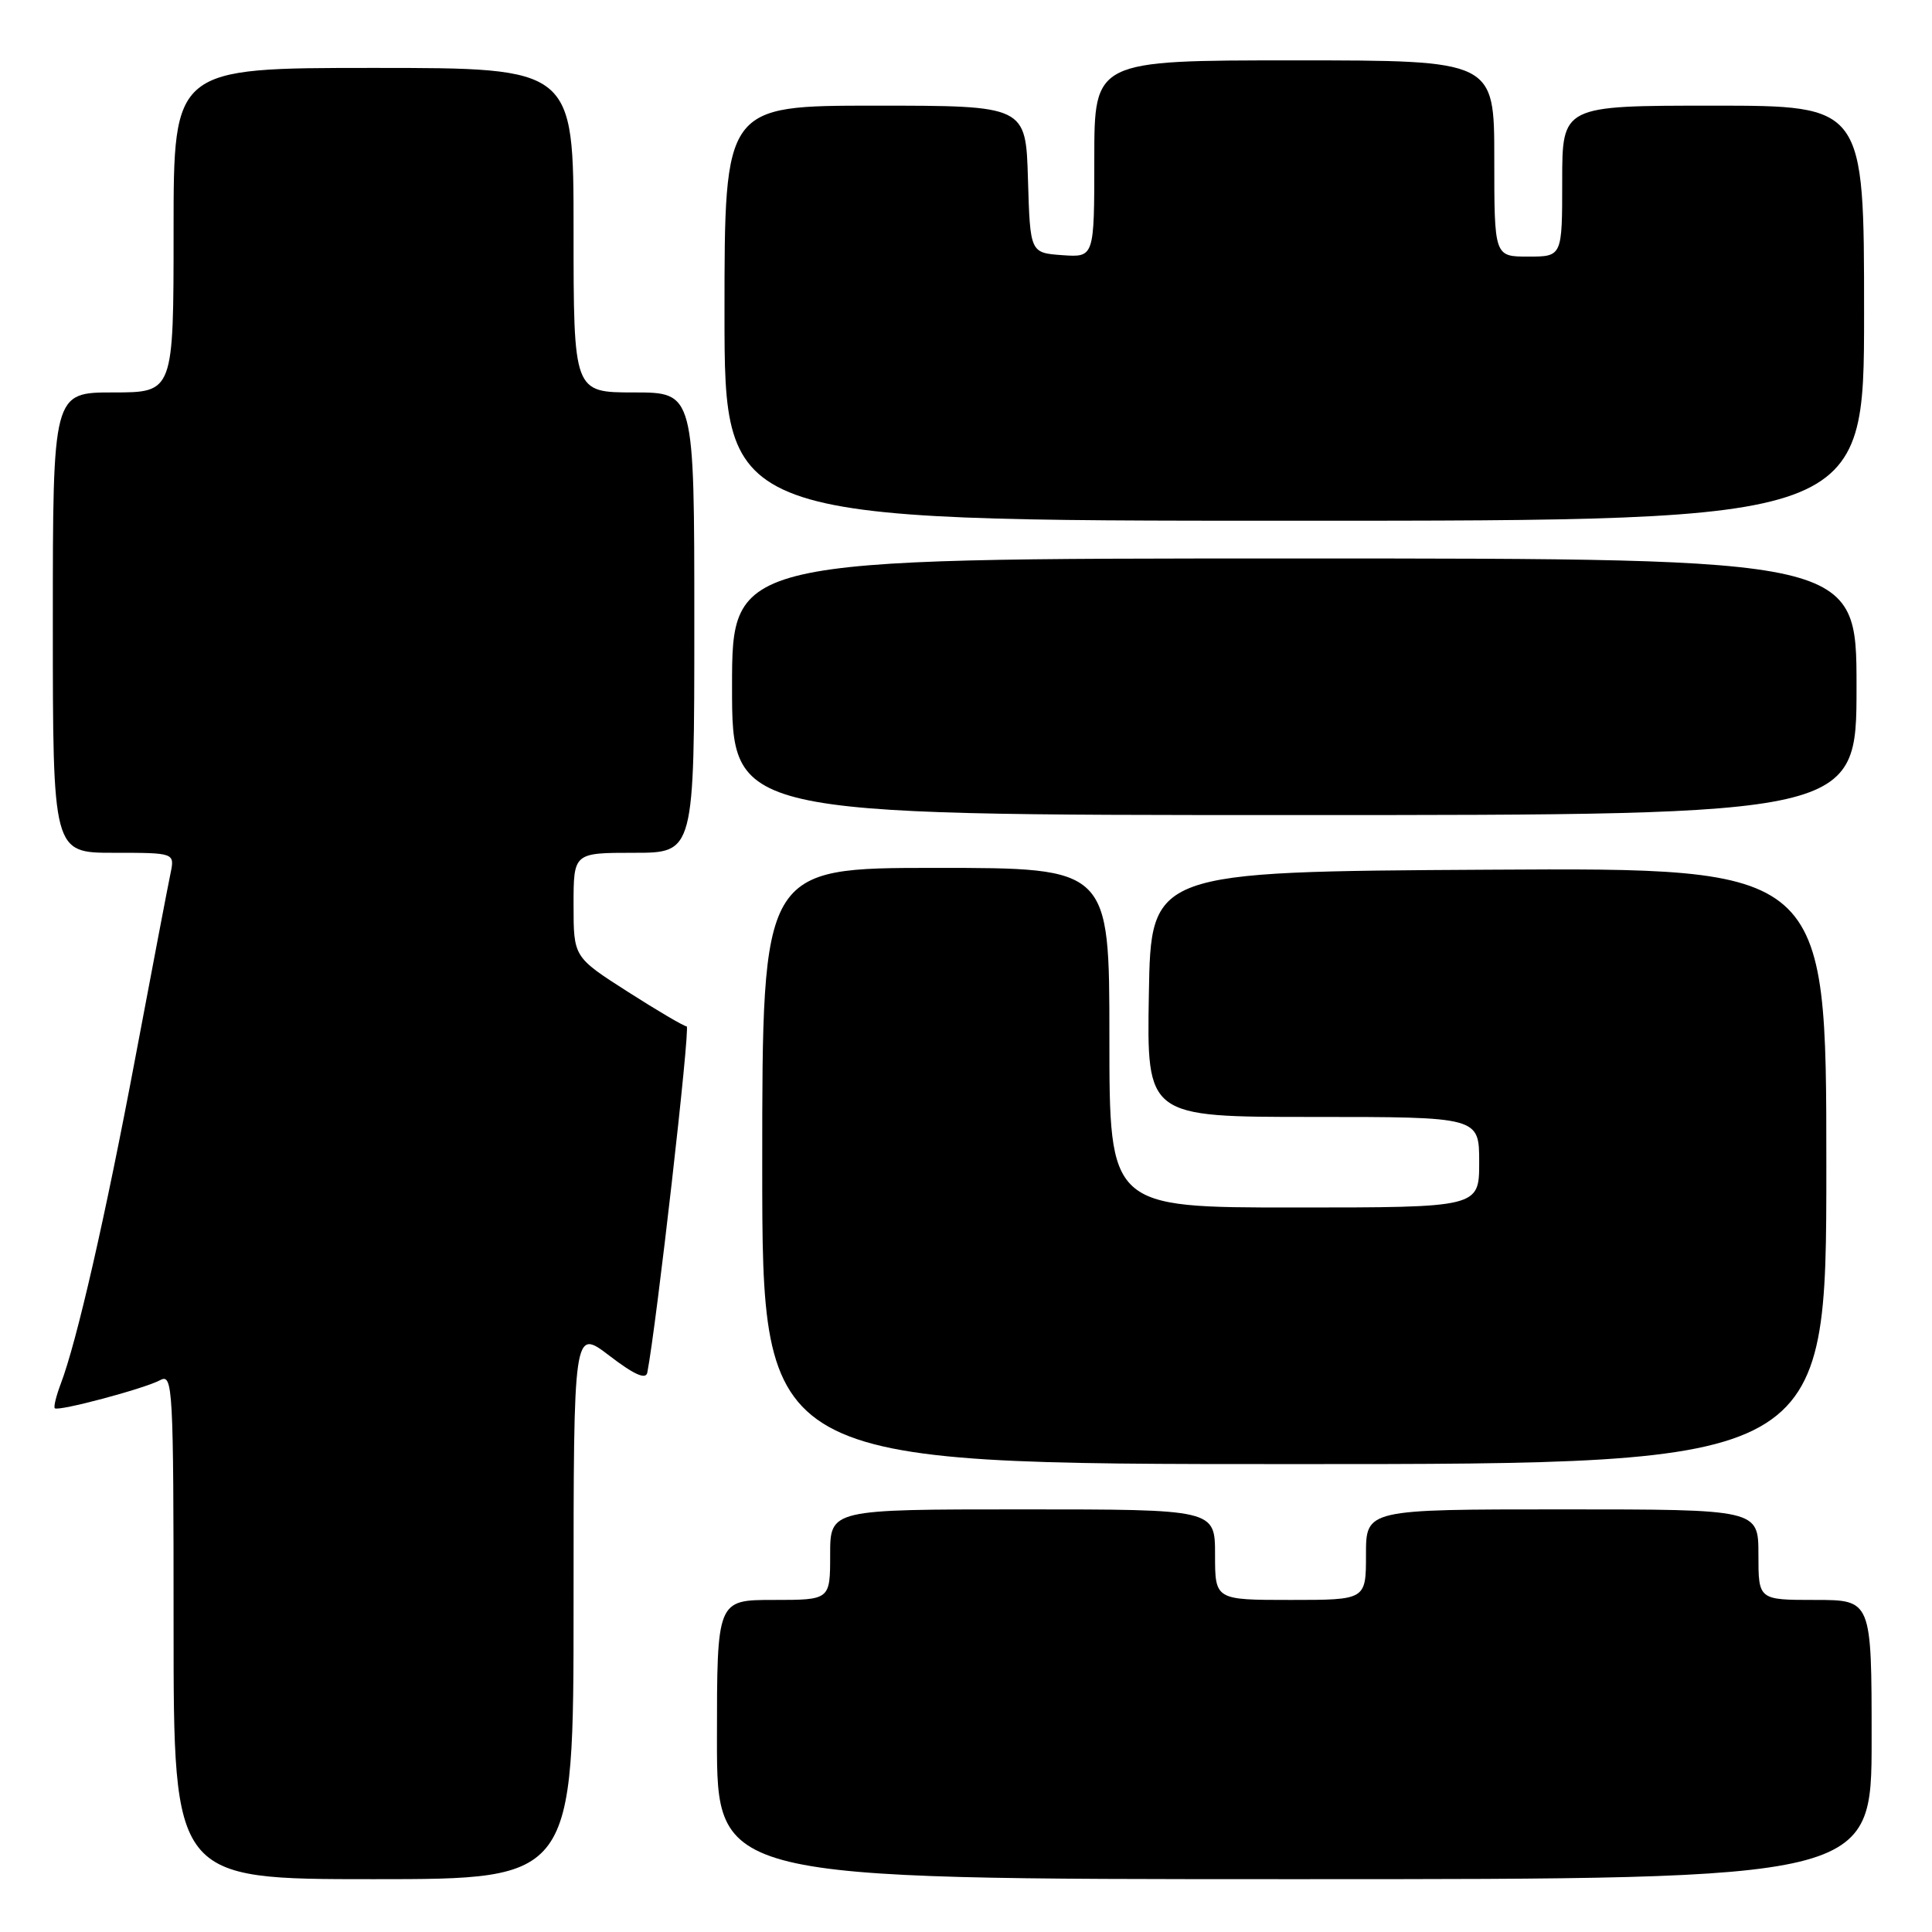 <?xml version="1.0" encoding="UTF-8" standalone="no"?>
<!DOCTYPE svg PUBLIC "-//W3C//DTD SVG 1.1//EN" "http://www.w3.org/Graphics/SVG/1.1/DTD/svg11.dtd" >
<svg xmlns="http://www.w3.org/2000/svg" xmlns:xlink="http://www.w3.org/1999/xlink" version="1.1" viewBox="0 0 256 256">
 <g >
 <path fill="currentColor"
d=" M 76.00 212.51 C 76.00 176.01 76.00 176.01 80.75 179.64 C 84.04 182.16 85.58 182.84 85.77 181.88 C 86.96 175.81 91.50 136.00 90.99 136.00 C 90.64 136.00 87.12 133.93 83.18 131.41 C 76.00 126.82 76.00 126.82 76.00 119.91 C 76.00 113.00 76.00 113.00 84.00 113.00 C 92.00 113.00 92.00 113.00 92.00 82.50 C 92.00 52.00 92.00 52.00 84.00 52.00 C 76.00 52.00 76.00 52.00 76.00 30.50 C 76.00 9.00 76.00 9.00 49.50 9.00 C 23.00 9.00 23.00 9.00 23.00 30.50 C 23.00 52.00 23.00 52.00 15.00 52.00 C 7.00 52.00 7.00 52.00 7.00 82.50 C 7.00 113.00 7.00 113.00 15.08 113.00 C 23.16 113.00 23.16 113.00 22.59 115.75 C 22.27 117.26 20.19 128.18 17.96 140.00 C 13.96 161.25 10.18 177.78 8.04 183.39 C 7.44 184.98 7.09 186.42 7.26 186.60 C 7.72 187.05 19.12 184.01 21.24 182.87 C 22.90 181.98 23.00 183.78 23.00 215.46 C 23.00 249.00 23.00 249.00 49.50 249.00 C 76.00 249.00 76.00 249.00 76.00 212.51 Z  M 248.00 230.50 C 248.00 212.00 248.00 212.00 240.50 212.00 C 233.00 212.00 233.00 212.00 233.00 206.00 C 233.00 200.00 233.00 200.00 207.00 200.00 C 181.00 200.00 181.00 200.00 181.00 206.00 C 181.00 212.00 181.00 212.00 171.00 212.00 C 161.00 212.00 161.00 212.00 161.00 206.00 C 161.00 200.00 161.00 200.00 135.50 200.00 C 110.00 200.00 110.00 200.00 110.00 206.00 C 110.00 212.00 110.00 212.00 102.50 212.00 C 95.00 212.00 95.00 212.00 95.00 230.50 C 95.00 249.00 95.00 249.00 171.50 249.00 C 248.00 249.00 248.00 249.00 248.00 230.50 Z  M 242.00 154.49 C 242.00 114.98 242.00 114.98 197.25 115.24 C 152.50 115.50 152.50 115.50 152.23 131.75 C 151.95 148.00 151.95 148.00 173.98 148.00 C 196.00 148.00 196.00 148.00 196.00 154.00 C 196.00 160.00 196.00 160.00 171.50 160.00 C 147.00 160.00 147.00 160.00 147.00 137.50 C 147.00 115.00 147.00 115.00 124.00 115.00 C 101.00 115.00 101.00 115.00 101.00 154.50 C 101.00 194.00 101.00 194.00 171.50 194.00 C 242.00 194.00 242.00 194.00 242.00 154.49 Z  M 246.00 91.00 C 246.00 74.00 246.00 74.00 171.50 74.00 C 97.00 74.00 97.00 74.00 97.00 91.00 C 97.00 108.00 97.00 108.00 171.50 108.00 C 246.00 108.00 246.00 108.00 246.00 91.00 Z  M 247.00 41.50 C 247.00 14.00 247.00 14.00 227.00 14.00 C 207.00 14.00 207.00 14.00 207.00 24.00 C 207.00 34.00 207.00 34.00 202.50 34.00 C 198.00 34.00 198.00 34.00 198.00 21.00 C 198.00 8.00 198.00 8.00 171.50 8.00 C 145.00 8.00 145.00 8.00 145.00 21.06 C 145.00 34.11 145.00 34.11 140.75 33.81 C 136.50 33.50 136.50 33.50 136.21 23.75 C 135.93 14.00 135.93 14.00 115.96 14.00 C 96.00 14.00 96.00 14.00 96.00 41.50 C 96.00 69.00 96.00 69.00 171.50 69.00 C 247.00 69.00 247.00 69.00 247.00 41.50 Z "/>
</g>
</svg>